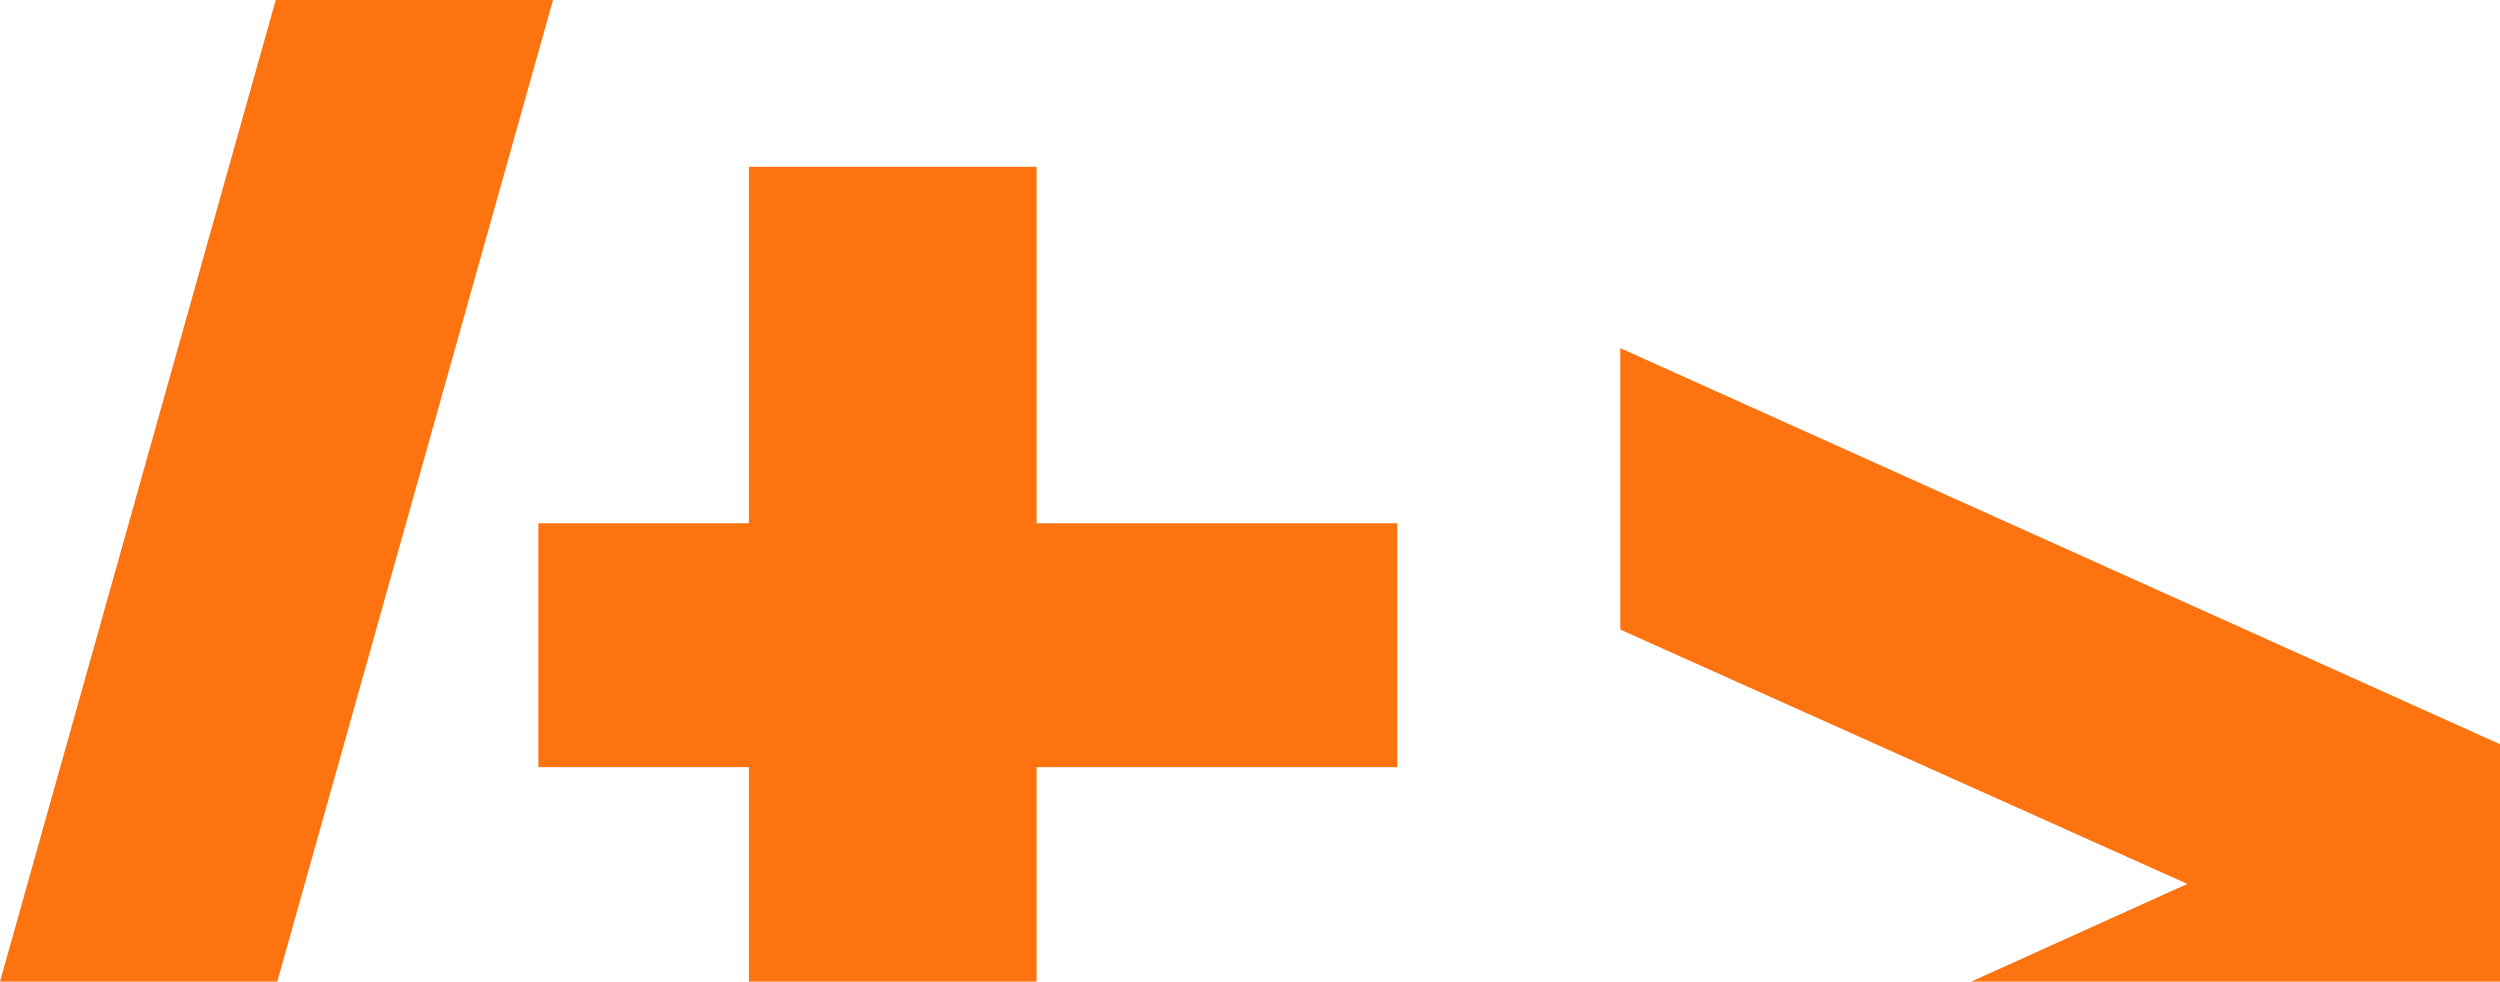 <svg id="Layer_1" data-name="Layer 1" xmlns="http://www.w3.org/2000/svg" viewBox="0 0 1199.24 470.87"><defs><style>.cls-1{fill:#fd7310;}</style></defs><title>dash-t</title><polygon class="cls-1" points="0 470.87 133 470.87 265.27 0 132.27 0 0 470.87"/><polygon class="cls-1" points="497.25 80 359.25 80 359.25 251 258.25 251 258.25 368 359.25 368 359.25 470.87 497.25 470.87 497.25 368 670.25 368 670.25 251 497.25 251 497.25 80"/><polygon class="cls-1" points="777.24 302 1049.24 424 945.59 470.87 1199.24 470.87 1199.24 357 777.24 167 777.24 302"/></svg>